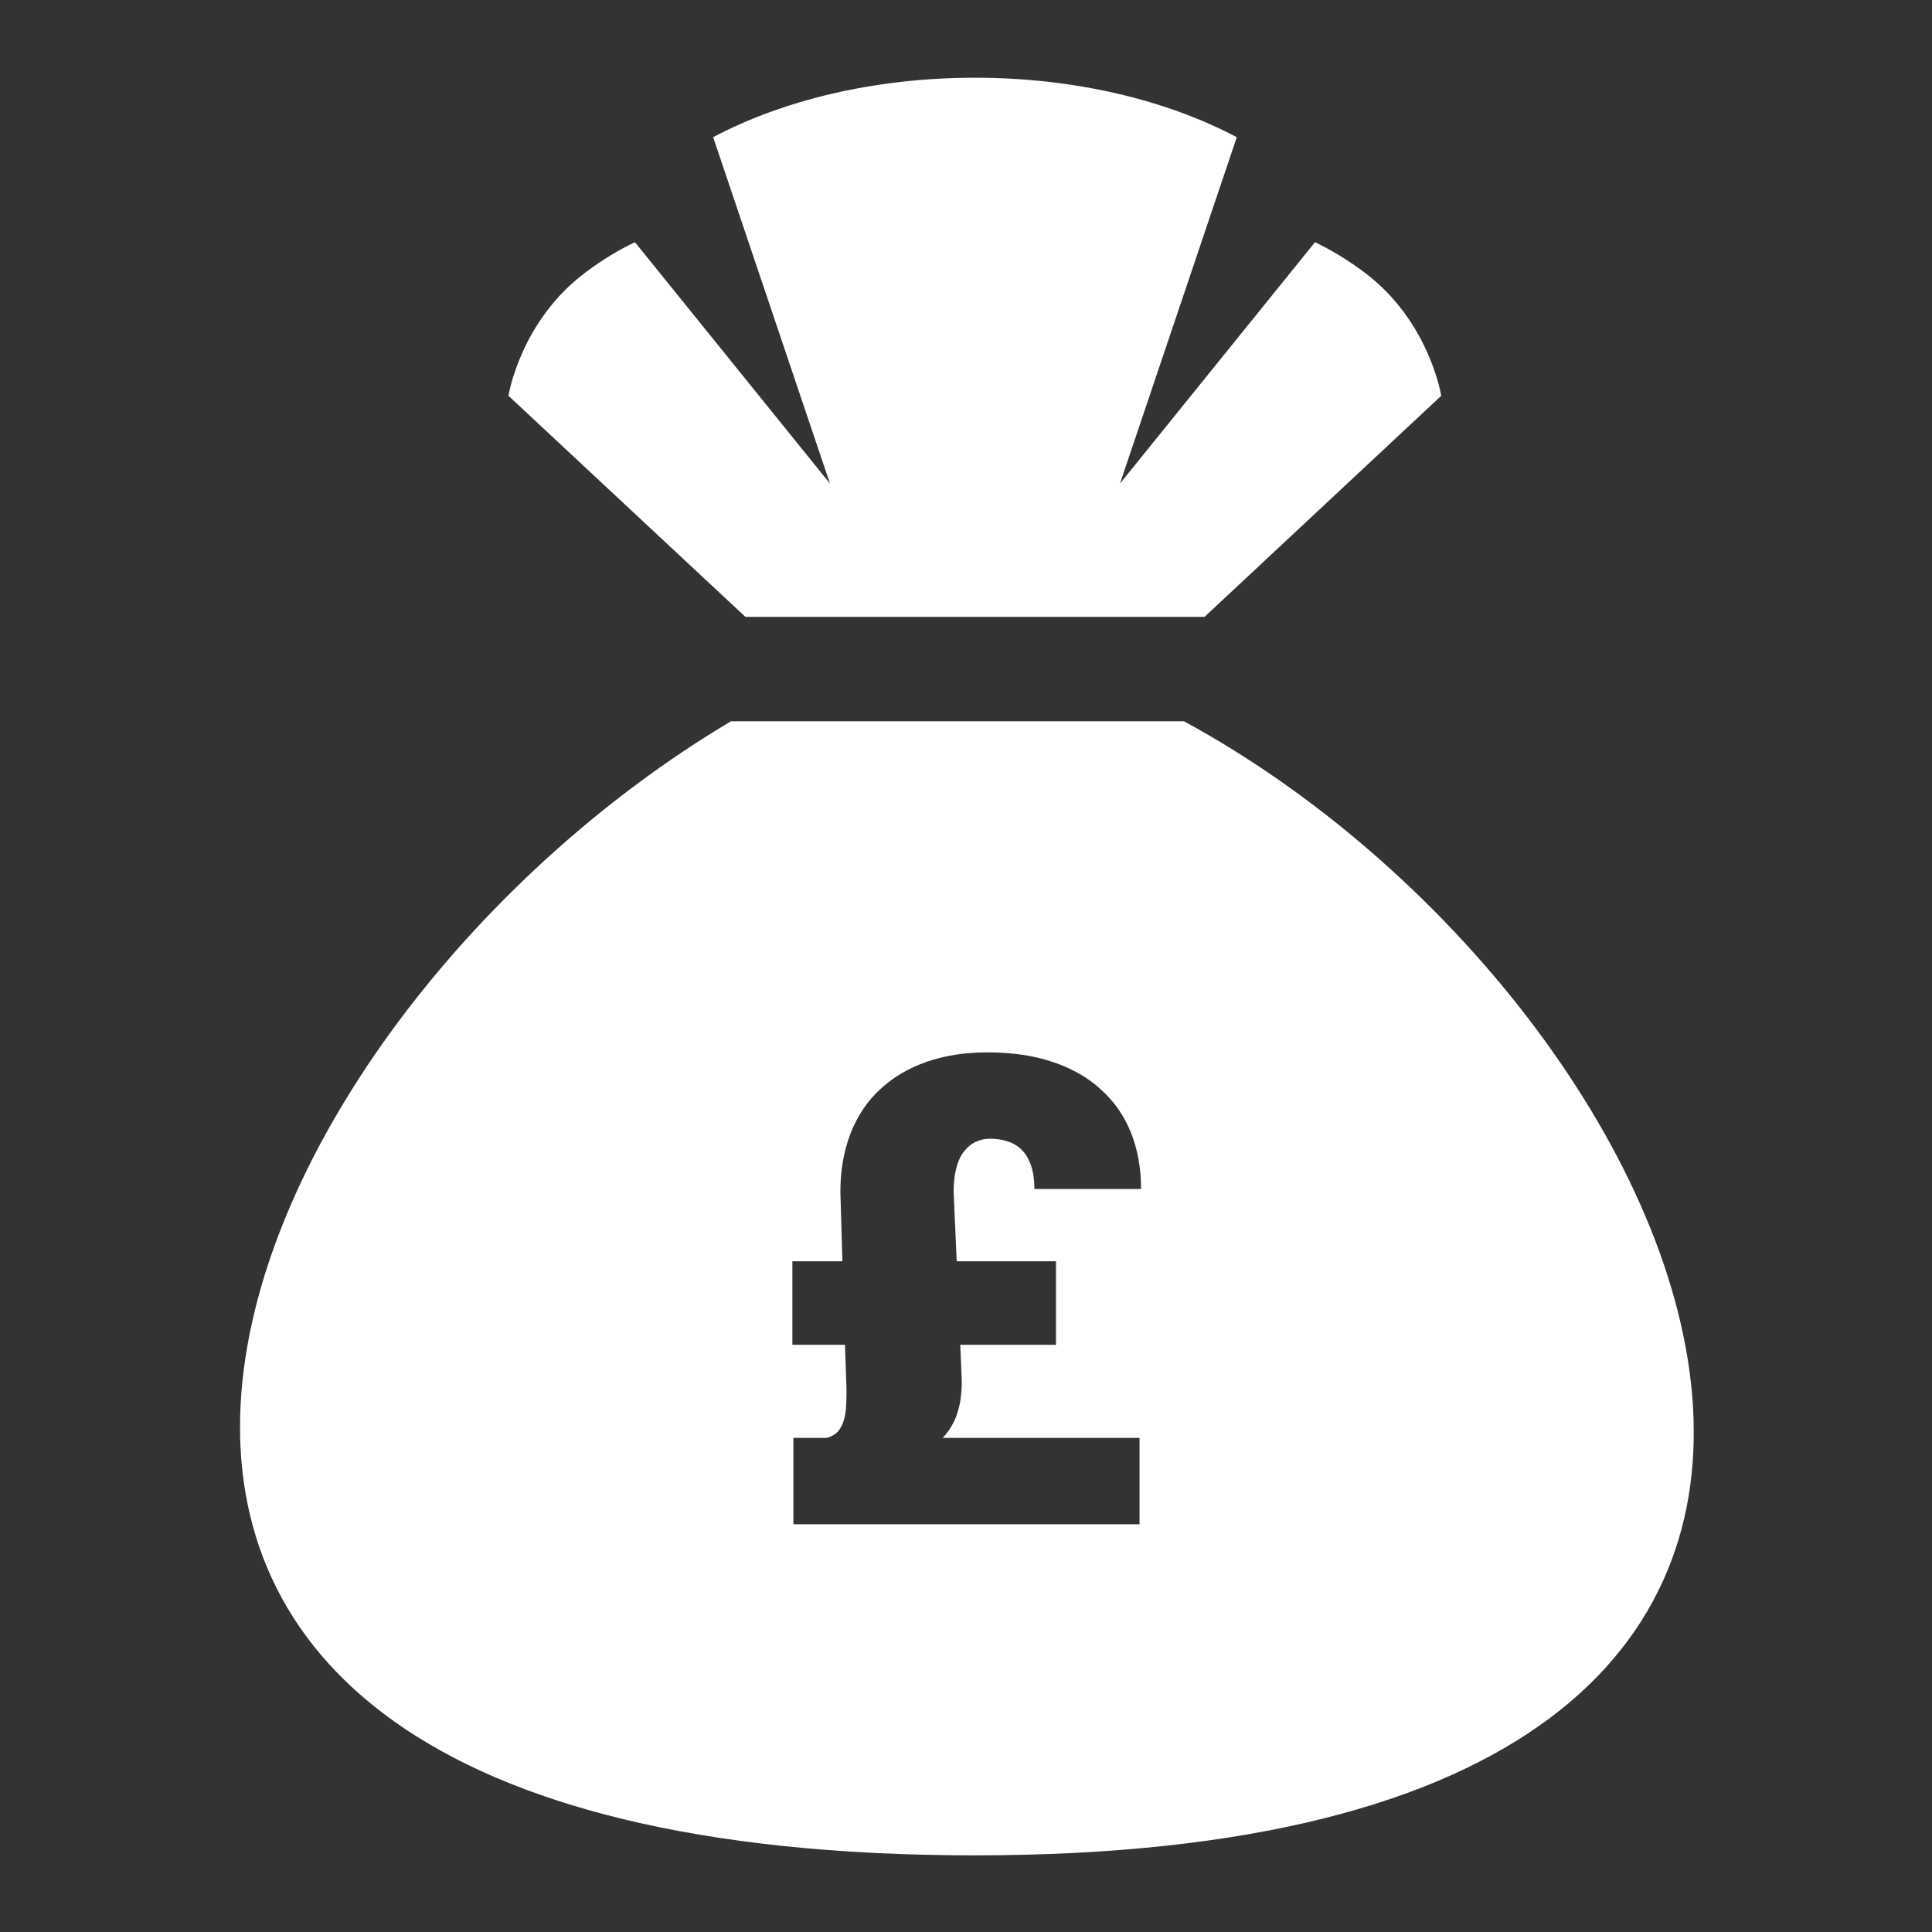 <?xml version="1.0" encoding="UTF-8" standalone="no"?>
<!DOCTYPE svg PUBLIC "-//W3C//DTD SVG 1.1//EN" "http://www.w3.org/Graphics/SVG/1.1/DTD/svg11.dtd">
<svg width="100%" height="100%" viewBox="0 0 512 512" version="1.1" xmlns="http://www.w3.org/2000/svg" xmlns:xlink="http://www.w3.org/1999/xlink" xml:space="preserve" xmlns:serif="http://www.serif.com/" style="fill-rule:evenodd;clip-rule:evenodd;stroke-linejoin:round;stroke-miterlimit:2;">
    <rect x="0" y="0" width="512" height="512" fill="#333333" stroke="none"/>
    <g id="Coins-Sack-Pound-Icon" transform="matrix(6.73,0,0,6.73,-10227.5,-5535.38)">
        <path d="M1566.31,850.896C1586.88,862.058 1601.84,895.552 1558.08,895.552C1514.32,895.552 1527.93,863.11 1548.47,850.896L1566.31,850.896ZM1550.93,879.113L1550.93,882.515L1564.56,882.515L1564.56,879.113L1556.81,879.113C1557.08,878.819 1557.28,878.49 1557.39,878.124C1557.51,877.759 1557.56,877.337 1557.56,876.858L1557.5,875.447L1561.27,875.447L1561.27,872.159L1557.36,872.159L1557.24,869.425C1557.24,868.711 1557.38,868.184 1557.64,867.844C1557.9,867.504 1558.25,867.334 1558.68,867.334C1558.92,867.334 1559.15,867.368 1559.36,867.435C1559.57,867.502 1559.76,867.611 1559.91,867.762C1560.07,867.914 1560.19,868.115 1560.28,868.367C1560.37,868.619 1560.42,868.934 1560.42,869.312L1564.62,869.312C1564.62,868.506 1564.49,867.773 1564.23,867.114C1563.97,866.454 1563.58,865.887 1563.06,865.413C1562.55,864.938 1561.92,864.573 1561.16,864.317C1560.41,864.061 1559.55,863.933 1558.57,863.933C1557.69,863.933 1556.89,864.056 1556.18,864.304C1555.47,864.552 1554.86,864.909 1554.36,865.375C1553.85,865.841 1553.46,866.416 1553.19,867.101C1552.92,867.786 1552.78,868.56 1552.78,869.425L1552.86,872.159L1550.89,872.159L1550.89,875.447L1552.96,875.447L1553.02,877.148C1553.02,877.383 1553.02,877.608 1553.01,877.822C1553,878.036 1552.97,878.232 1552.92,878.408C1552.87,878.584 1552.79,878.733 1552.69,878.855C1552.58,878.977 1552.43,879.063 1552.25,879.113L1550.93,879.113ZM1567.12,846.784L1549.04,846.784L1539.71,838.078C1539.71,838.078 1540.17,835.138 1542.75,833.216C1543.42,832.711 1544.07,832.325 1544.69,832.03L1552.37,841.535L1547.77,827.895C1550.52,826.438 1554.13,825.554 1558.08,825.554C1562.02,825.554 1565.63,826.438 1568.39,827.895L1563.79,841.535L1571.47,832.03C1572.08,832.325 1572.74,832.711 1573.41,833.216C1575.98,835.138 1576.44,838.078 1576.44,838.078L1567.12,846.784Z" style="fill:white;"/>
    </g>
</svg>
